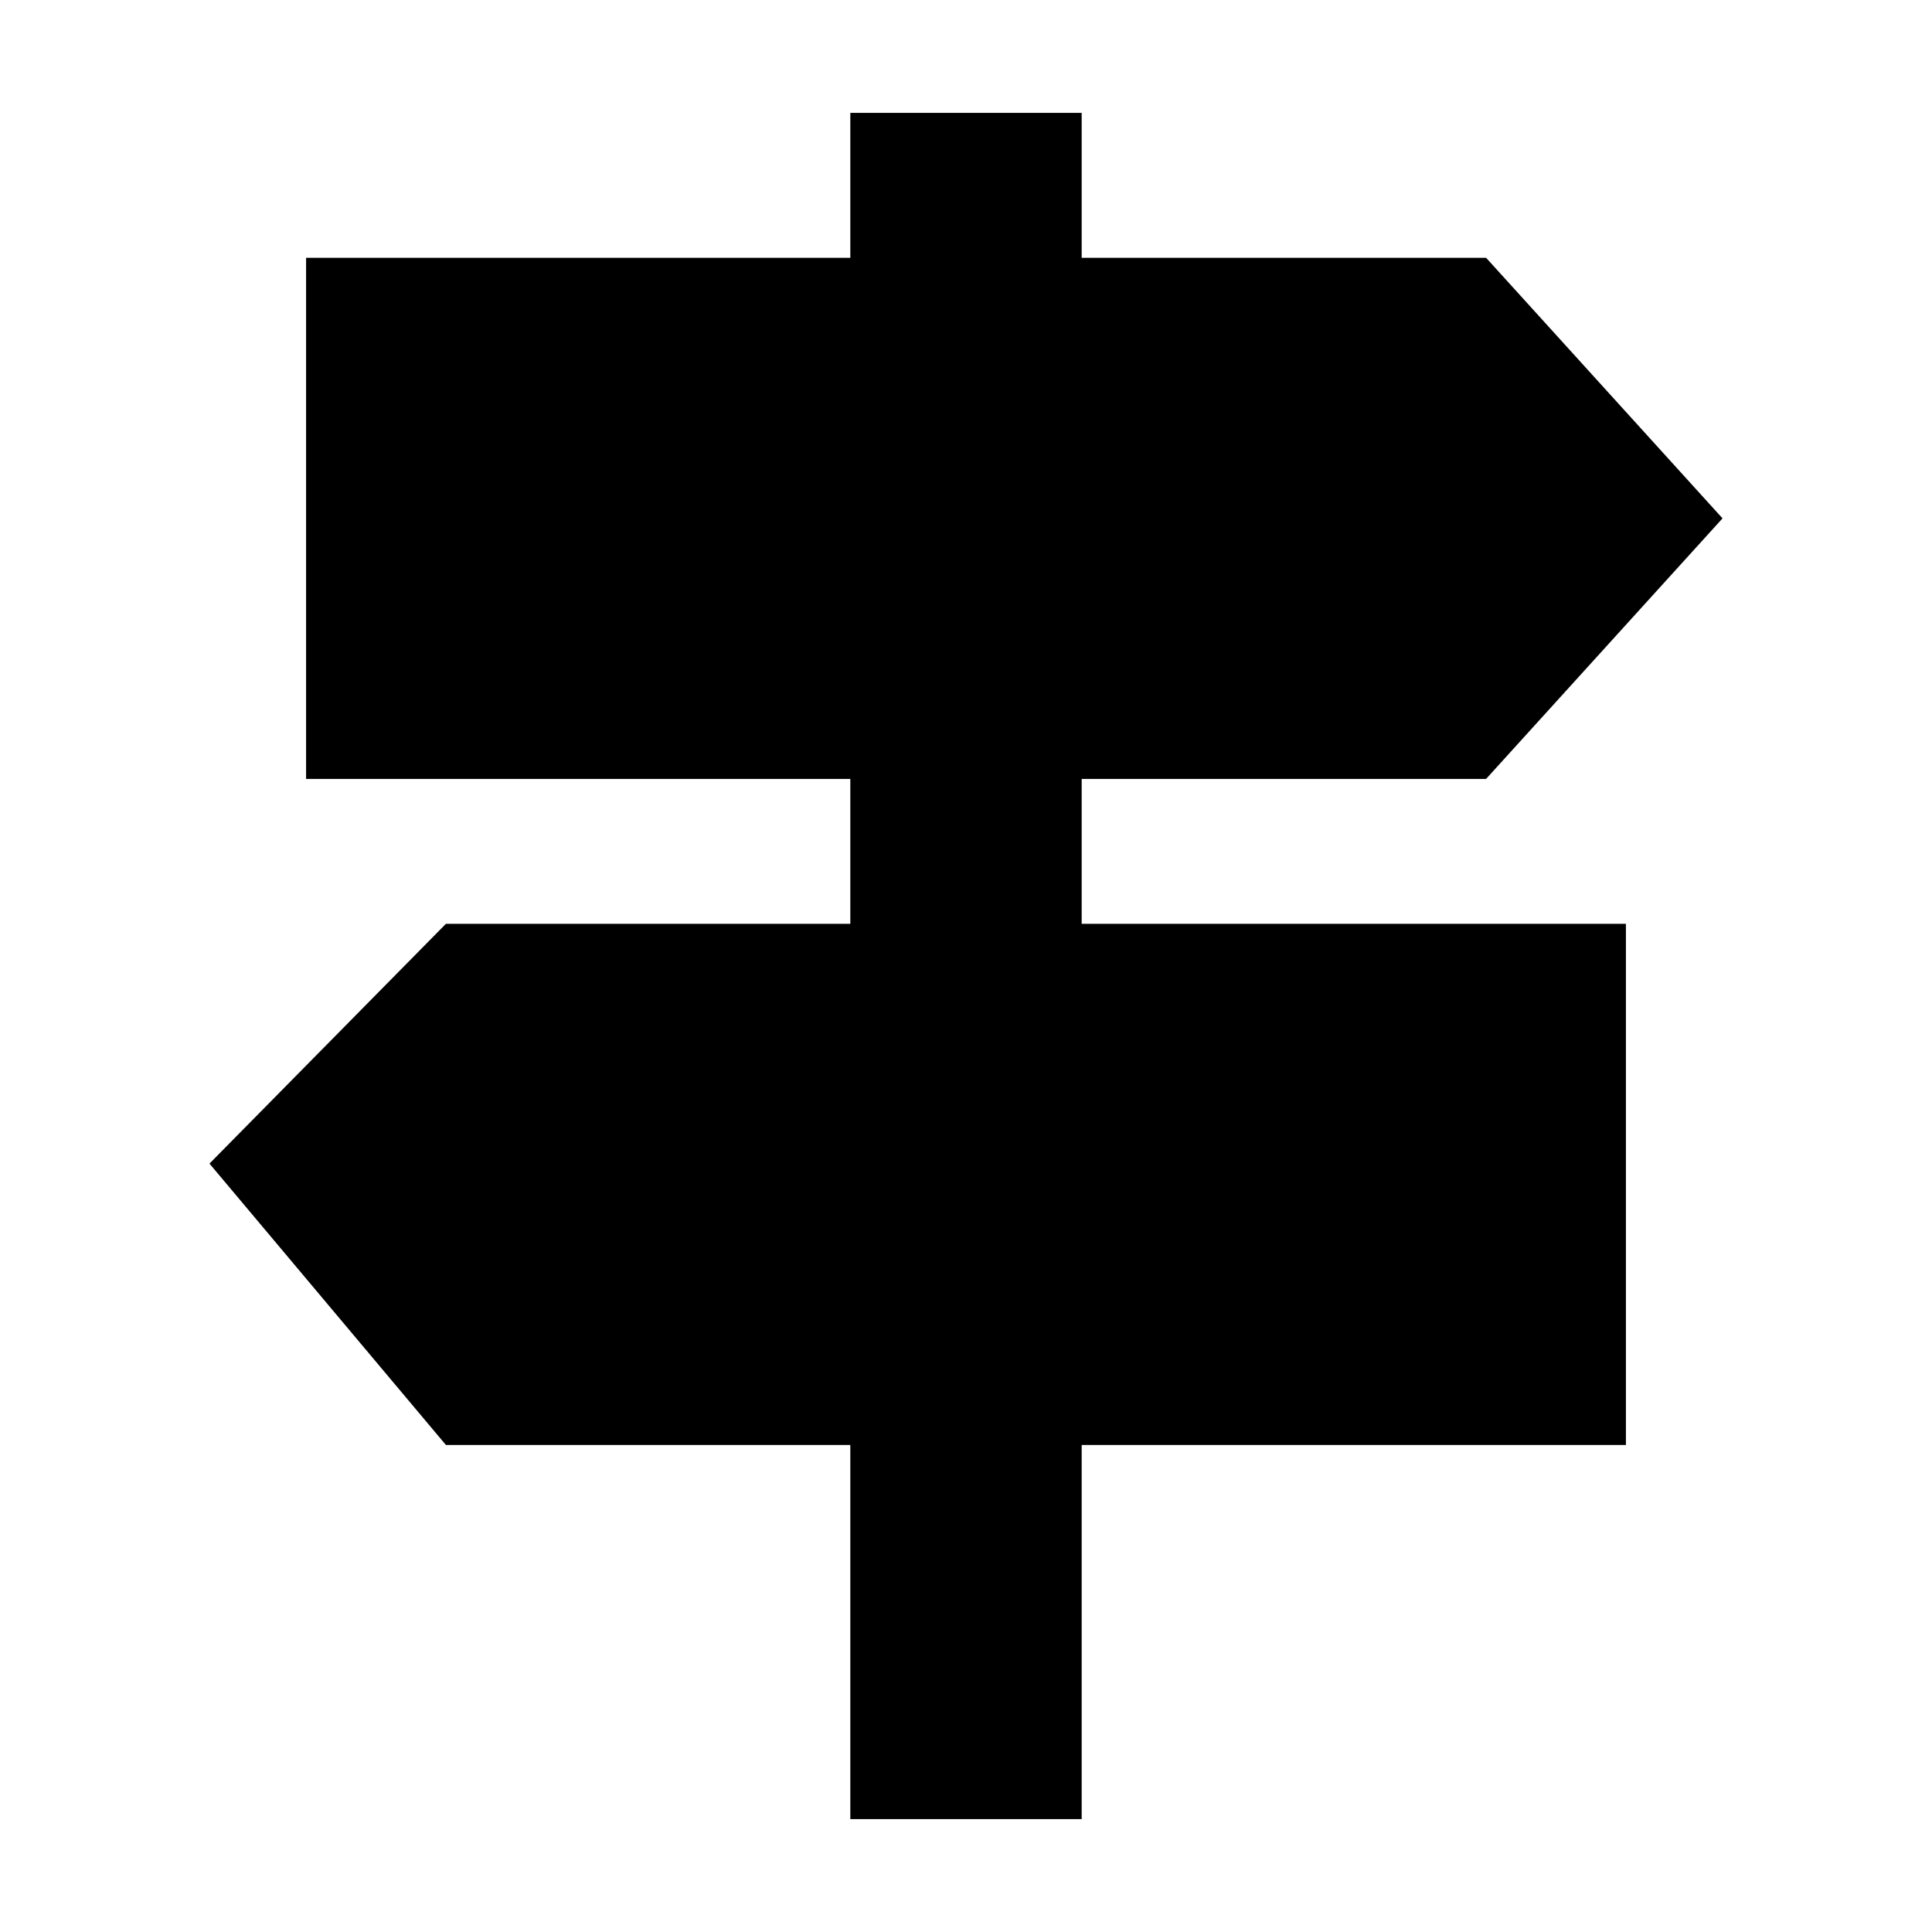 <svg xmlns="http://www.w3.org/2000/svg" height="20" viewBox="0 -960 960 960" width="20"><path d="M422.52-56.09V-242H221.57L104.09-381.82l117.48-119.14h200.95v-72H152.09v-258.95h270.43v-72h114.96v72h200.95l117.48 129.48-117.48 129.47H537.48v72h270.43V-242H537.48v185.91H422.52Z"/></svg>